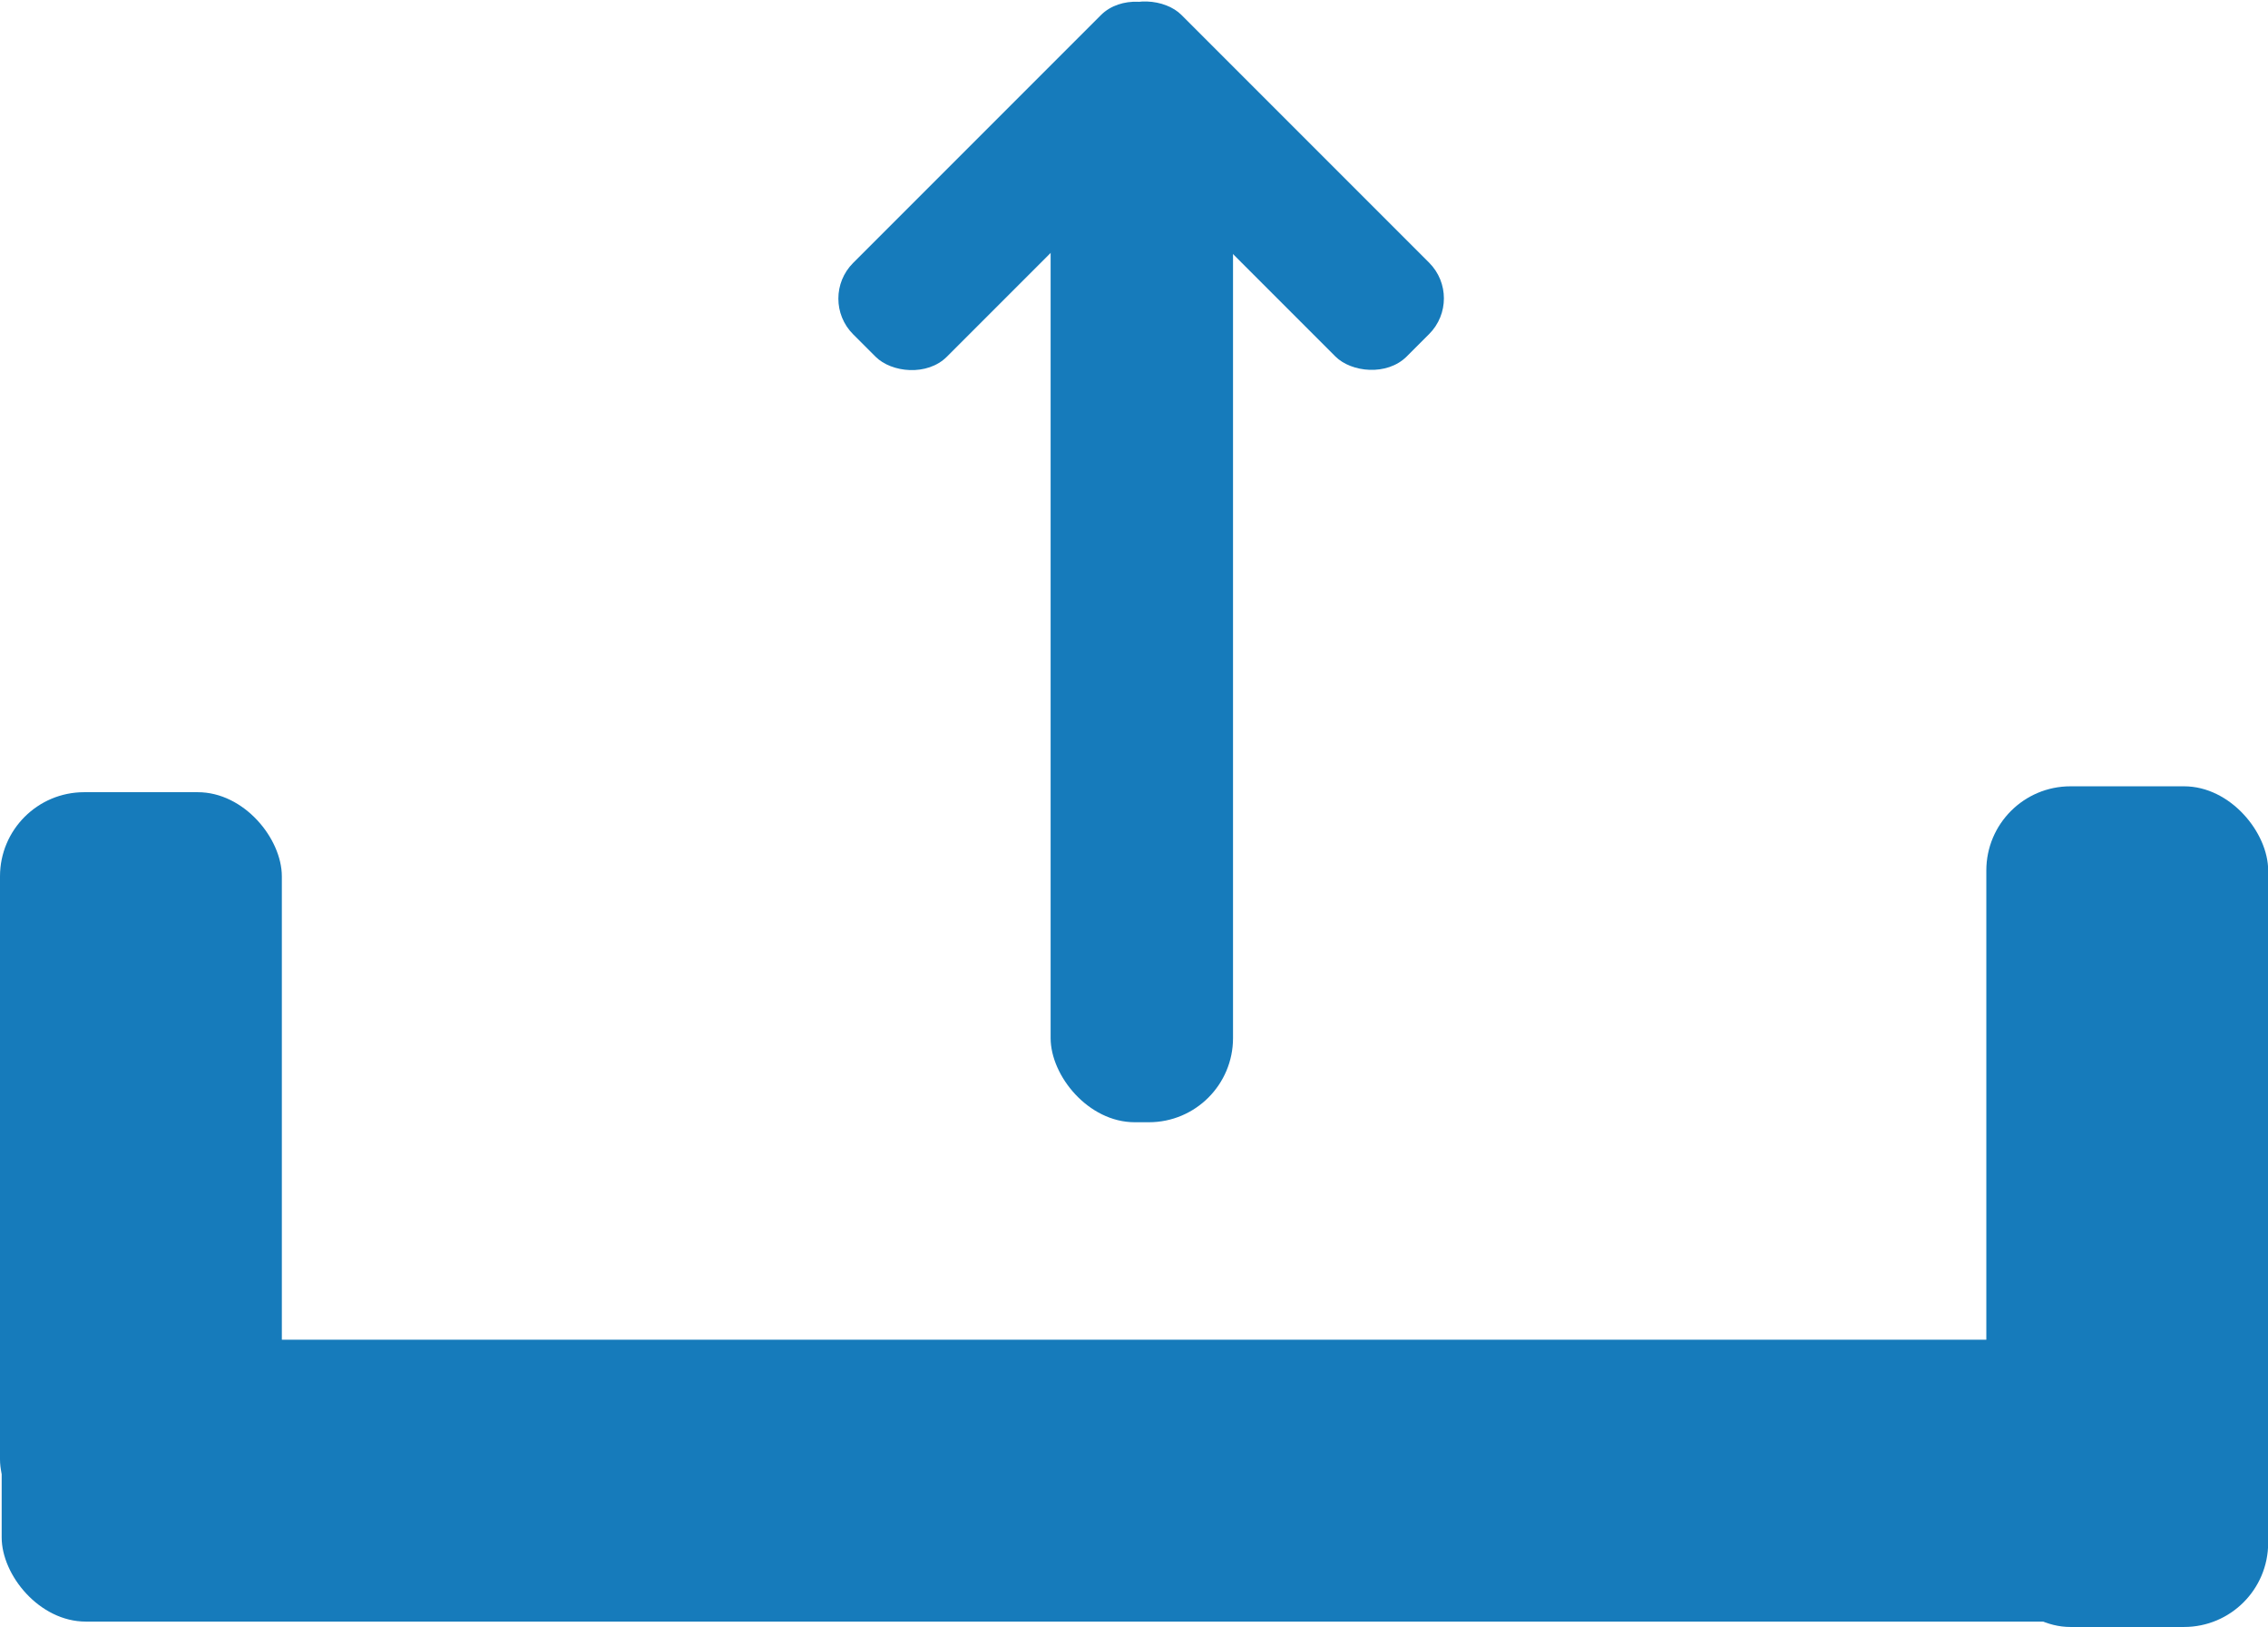 <svg xmlns="http://www.w3.org/2000/svg" viewBox="0 0 134.79 96.67"><defs><style>.cls-1{fill:#167bbb;}</style></defs><title>submit</title><g id="Layer_2" data-name="Layer 2"><g id="Layer_1-2" data-name="Layer 1"><rect class="cls-1" x="62.44" y="6.88" width="10.84" height="59.8" rx="5"/><rect class="cls-1" x="47.44" y="7.11" width="26.82" height="7.88" rx="3" transform="translate(10.01 46.26) rotate(-45)"/><rect class="cls-1" x="70.84" y="-2.38" width="7.88" height="26.82" rx="3" transform="translate(14.11 56.11) rotate(-45)"/><rect class="cls-1" y="47.07" width="16.75" height="44.64" rx="5"/><rect class="cls-1" x="0.1" y="79.6" width="126.65" height="16.75" rx="5"/><rect class="cls-1" x="118.05" y="46.72" width="16.75" height="49.95" rx="5"/></g></g></svg>